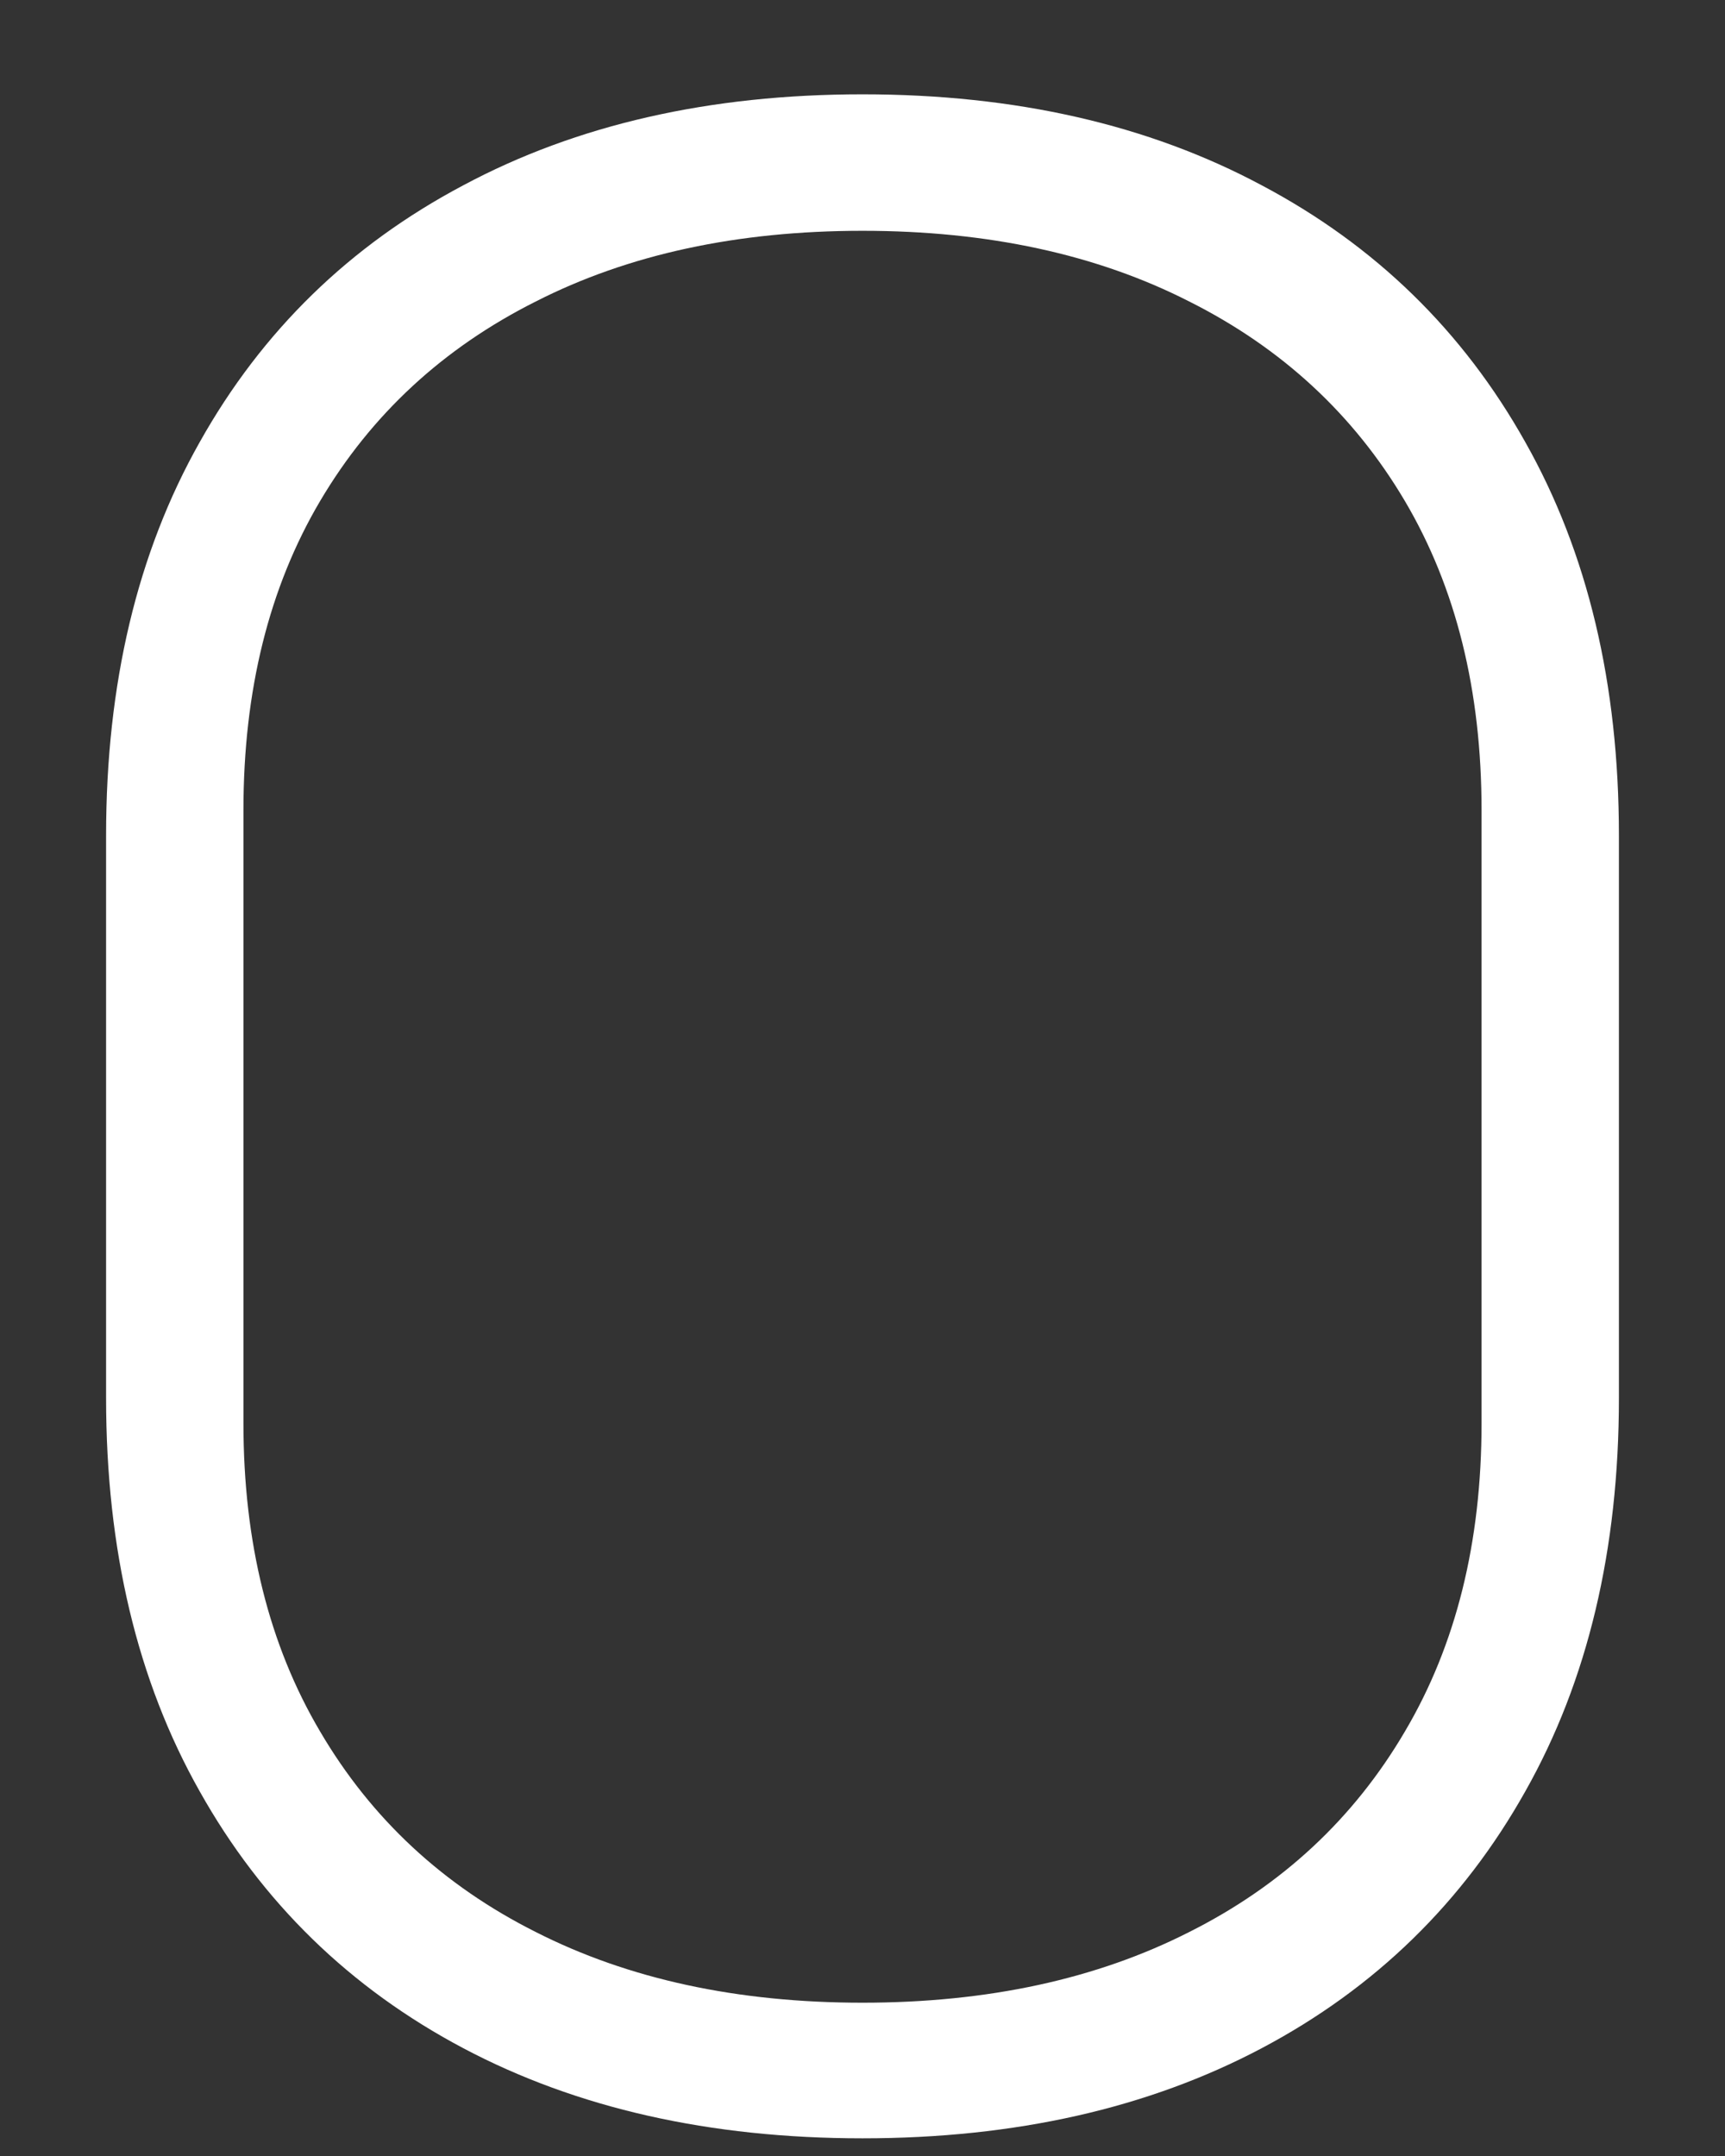 <svg width="16" height="20" viewBox="0 0 16 20" fill="none" xmlns="http://www.w3.org/2000/svg">
<rect x="0" y="0" width="16" height="20" fill="#333333" stroke="none"/>
<path d="M8 0.875C6.583 0.875 5.349 1.156 4.297 1.719C3.245 2.276 2.43 3.07 1.852 4.102C1.273 5.128 0.984 6.344 0.984 7.75V12.969C0.984 14.375 1.273 15.591 1.852 16.617C2.43 17.648 3.245 18.443 4.297 19C5.349 19.557 6.583 19.836 8 19.836C9.417 19.836 10.651 19.557 11.703 19C12.755 18.443 13.57 17.648 14.148 16.617C14.727 15.591 15.016 14.375 15.016 12.969V7.75C15.016 6.344 14.727 5.128 14.148 4.102C13.57 3.07 12.755 2.276 11.703 1.719C10.651 1.156 9.417 0.875 8 0.875ZM8 2.141C9.161 2.141 10.172 2.359 11.031 2.797C11.891 3.229 12.557 3.846 13.031 4.648C13.505 5.451 13.742 6.406 13.742 7.516V13.203C13.742 14.307 13.505 15.26 13.031 16.062C12.557 16.87 11.891 17.49 11.031 17.922C10.172 18.359 9.161 18.578 8 18.578C6.839 18.578 5.828 18.359 4.969 17.922C4.109 17.49 3.443 16.87 2.969 16.062C2.495 15.26 2.258 14.307 2.258 13.203V7.516C2.258 6.406 2.495 5.451 2.969 4.648C3.443 3.846 4.109 3.229 4.969 2.797C5.828 2.359 6.839 2.141 8 2.141Z" fill="white"/>
</svg>
